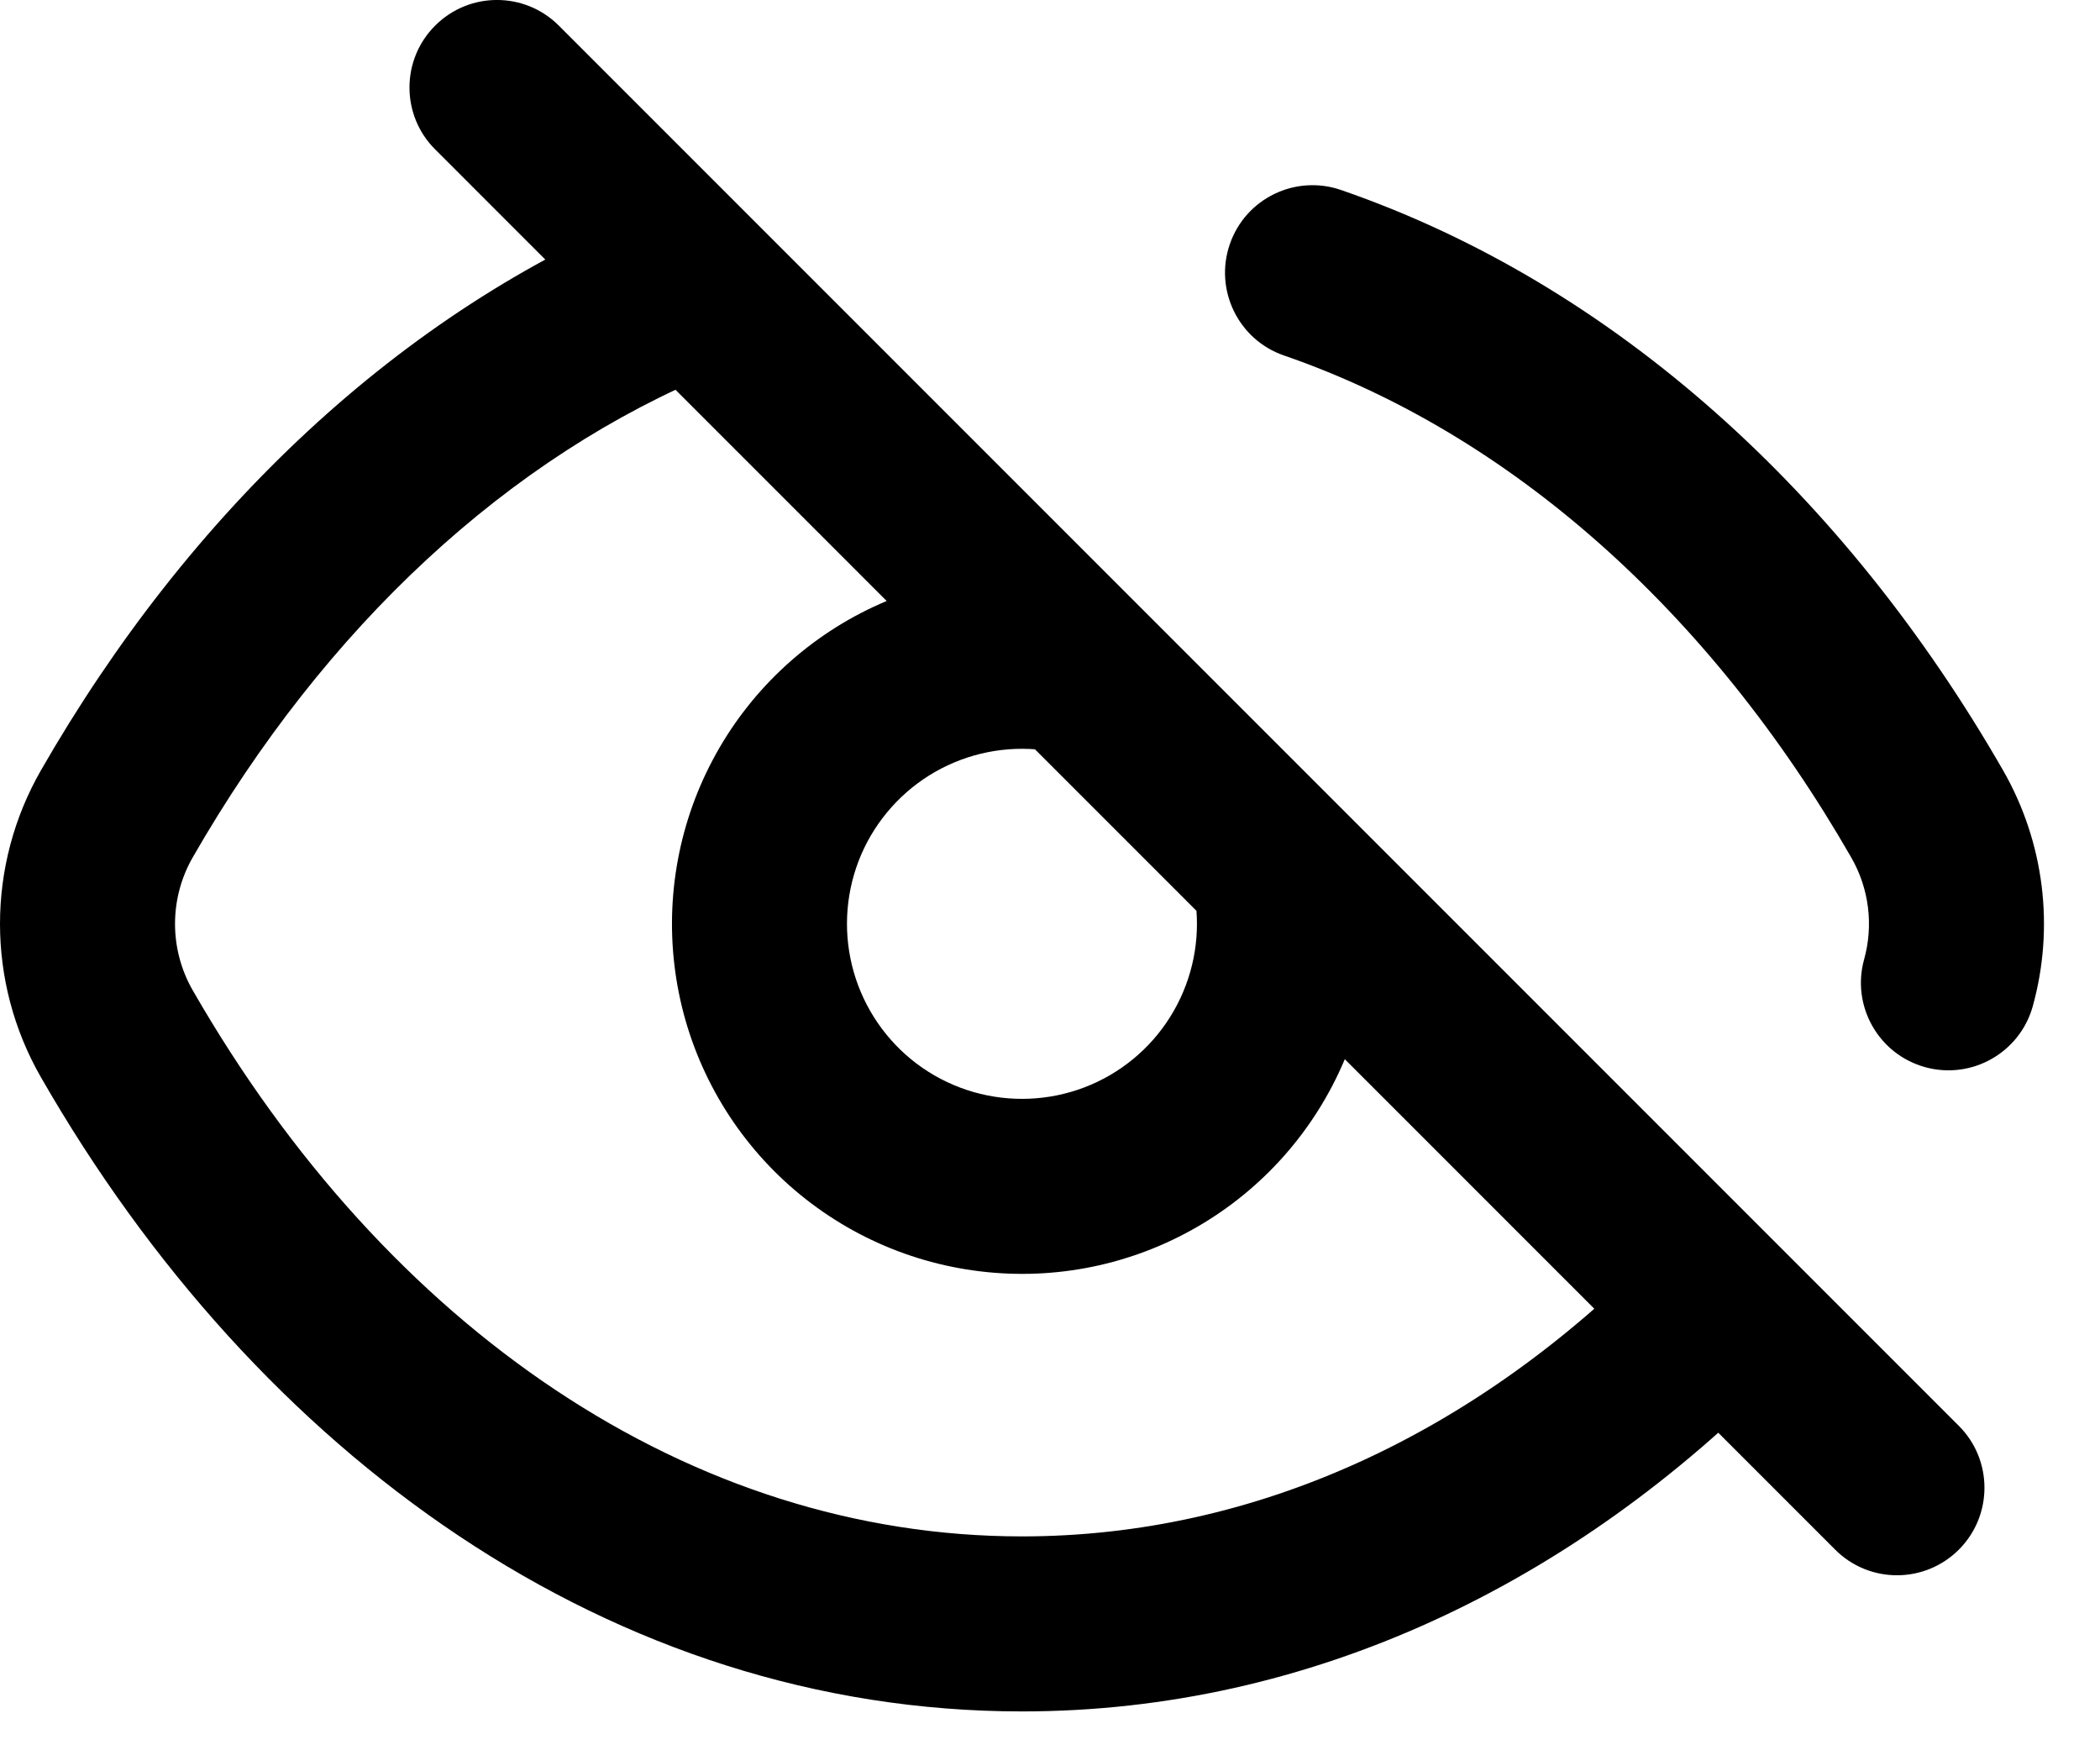 <svg width="24" height="20" viewBox="0 0 24 20" fill="none" xmlns="http://www.w3.org/2000/svg">
    <path d="M6.387 0.293C5.996 -0.098 5.363 -0.098 4.973 0.293C4.582 0.683 4.582 1.317 4.973 1.707L5.68 1L6.387 0.293ZM20.973 17.707C21.363 18.098 21.996 18.098 22.387 17.707C22.777 17.317 22.777 16.683 22.387 16.293L21.68 17L20.973 17.707ZM1.335 11.812L2.202 11.315L1.335 11.812ZM1.335 9.3L0.468 8.802L1.335 9.3ZM22.025 9.3L21.157 9.798V9.798L22.025 9.3ZM21.304 10.963C21.157 11.495 21.468 12.046 22.001 12.194C22.533 12.341 23.084 12.03 23.232 11.497L22.268 11.23L21.304 10.963ZM15.326 2.171C14.804 1.991 14.235 2.268 14.055 2.79C13.875 3.312 14.152 3.882 14.674 4.062L15 3.116L15.326 2.171ZM20.341 15.701C20.728 15.307 20.723 14.674 20.329 14.287C19.935 13.9 19.302 13.905 18.915 14.299L19.628 15L20.341 15.701ZM8.2 4.244C8.712 4.036 8.958 3.453 8.75 2.941C8.542 2.429 7.959 2.183 7.447 2.391L7.824 3.317L8.2 4.244ZM5.68 1L4.973 1.707L20.973 17.707L21.68 17L22.387 16.293L6.387 0.293L5.68 1ZM11.68 18.556V17.556C7.893 17.556 4.425 15.185 2.202 11.315L1.335 11.812L0.468 12.31C2.945 16.625 6.994 19.556 11.68 19.556V18.556ZM1.335 9.3L0.468 8.802C-0.156 9.889 -0.156 11.224 0.468 12.31L1.335 11.812L2.202 11.315C1.933 10.845 1.933 10.268 2.202 9.798L1.335 9.3ZM22.025 9.3L21.157 9.798C21.363 10.156 21.412 10.576 21.304 10.963L22.268 11.23L23.232 11.497C23.48 10.601 23.367 9.63 22.892 8.802L22.025 9.3ZM15 3.116L14.674 4.062C17.251 4.951 19.539 6.98 21.157 9.798L22.025 9.3L22.892 8.802C21.083 5.653 18.448 3.248 15.326 2.171L15 3.116ZM19.628 15L18.915 14.299C16.88 16.369 14.367 17.556 11.68 17.556V18.556V19.556C14.99 19.556 17.996 18.087 20.341 15.701L19.628 15ZM1.335 9.3L2.202 9.798C3.717 7.159 5.822 5.21 8.2 4.244L7.824 3.317L7.447 2.391C4.582 3.555 2.162 5.851 0.468 8.802L1.335 9.3ZM14.589 9.825L13.619 10.069C13.725 10.49 13.691 10.934 13.522 11.334L14.443 11.723L15.365 12.113C15.703 11.312 15.771 10.424 15.559 9.581L14.589 9.825ZM14.443 11.723L13.522 11.334C13.353 11.735 13.059 12.069 12.683 12.287L13.184 13.152L13.686 14.017C14.438 13.581 15.027 12.913 15.365 12.113L14.443 11.723ZM13.184 13.152L12.683 12.287C12.307 12.505 11.871 12.594 11.44 12.542L11.319 13.535L11.199 14.527C12.062 14.632 12.934 14.453 13.686 14.017L13.184 13.152ZM11.319 13.535L11.44 12.542C11.008 12.49 10.606 12.299 10.293 11.998L9.599 12.718L8.906 13.439C9.532 14.041 10.337 14.423 11.199 14.527L11.319 13.535ZM9.599 12.718L10.293 11.998C9.98 11.696 9.774 11.302 9.705 10.873L8.717 11.031L7.73 11.189C7.867 12.047 8.28 12.836 8.906 13.439L9.599 12.718ZM8.717 11.031L9.705 10.873C9.636 10.444 9.709 10.004 9.912 9.62L9.028 9.152L8.145 8.684C7.738 9.452 7.593 10.331 7.73 11.189L8.717 11.031ZM9.028 9.152L9.912 9.62C10.116 9.237 10.438 8.929 10.832 8.745L10.407 7.84L9.983 6.934C9.197 7.302 8.551 7.917 8.145 8.684L9.028 9.152ZM10.407 7.84L10.832 8.745C11.225 8.561 11.667 8.51 12.092 8.599L12.299 7.621L12.505 6.642C11.655 6.463 10.77 6.566 9.983 6.934L10.407 7.84Z" fill="currentColor"/>
</svg>

